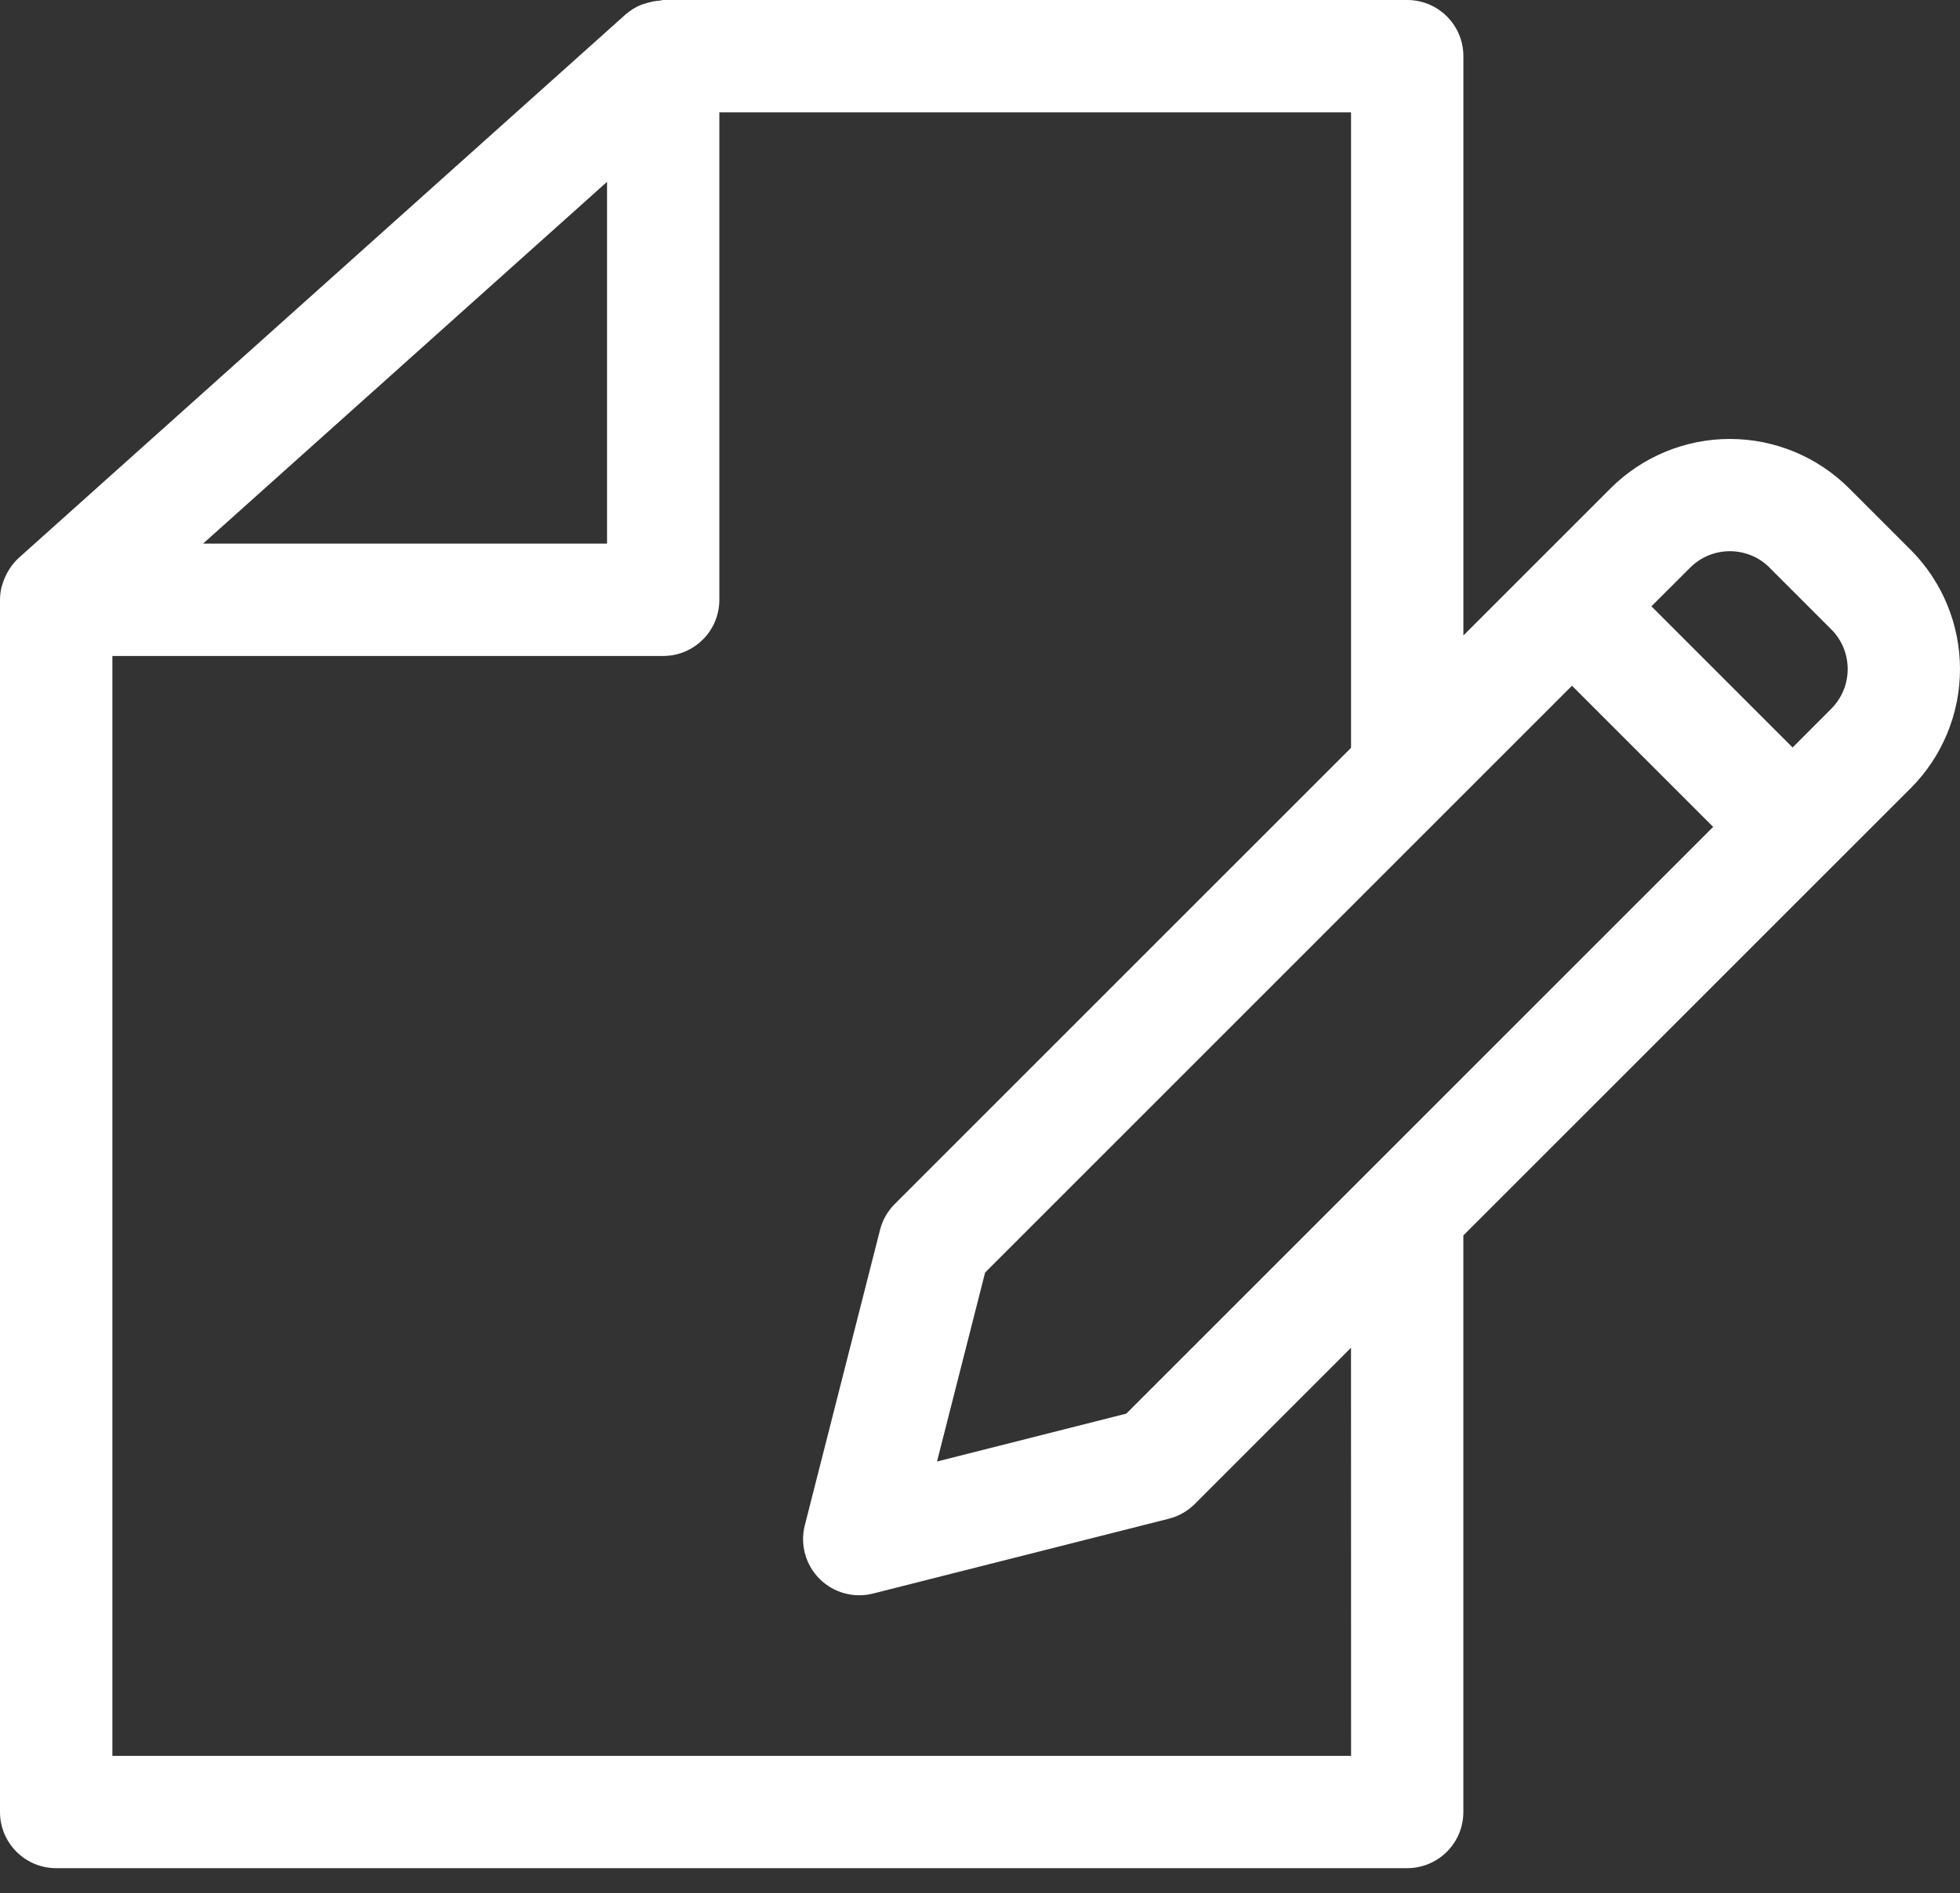 <svg width="59" height="57" viewBox="0 0 59 57" fill="none" xmlns="http://www.w3.org/2000/svg">
<rect x="0" y="0" width="59" height="57" fill="#333333" stroke="none"/>
<path d="M57.517 16.557L55.659 14.699C54.706 13.749 53.416 13.216 52.072 13.216C50.727 13.216 49.438 13.749 48.485 14.699L44.051 19.133V1.691C44.051 0.757 43.294 0 42.36 0H19.963C19.93 0 19.899 0.016 19.865 0.018H19.866C19.732 0.027 19.6 0.051 19.472 0.091C19.418 0.105 19.366 0.121 19.314 0.139C19.139 0.209 18.977 0.308 18.835 0.431L0.563 16.798H0.563C0.45 16.902 0.353 17.021 0.272 17.152C0.251 17.185 0.231 17.22 0.212 17.256L0.212 17.255C0.151 17.367 0.103 17.486 0.068 17.609C0.062 17.632 0.052 17.654 0.046 17.677C0.016 17.801 0.001 17.929 0 18.057V54.556C0 55.489 0.757 56.246 1.691 56.246H42.359C43.293 56.246 44.05 55.489 44.05 54.556V37.196L57.517 23.73C58.467 22.778 59 21.488 59 20.143C58.999 18.798 58.466 17.509 57.517 16.556V16.557ZM53.267 17.09L55.124 18.948V18.947C55.784 19.608 55.784 20.678 55.125 21.339L53.961 22.505L49.711 18.255L50.877 17.09C51.538 16.431 52.606 16.431 53.268 17.089L53.267 17.09ZM33.904 42.561L28.206 44.003L29.654 38.313L47.32 20.646L51.569 24.896L33.904 42.561ZM15.857 7.639L18.273 5.475V16.367H6.113L15.857 7.639ZM40.67 52.865H3.383V19.75H19.963C20.897 19.75 21.654 18.992 21.654 18.059V3.382H40.669V22.515L26.934 36.25C26.719 36.464 26.566 36.733 26.491 37.028L24.227 45.922C24.079 46.5 24.248 47.112 24.669 47.534C25.09 47.956 25.702 48.125 26.281 47.978L35.185 45.725H35.184C35.48 45.651 35.749 45.497 35.965 45.282L40.668 40.578L40.67 52.865Z" fill="white"/>
</svg>

